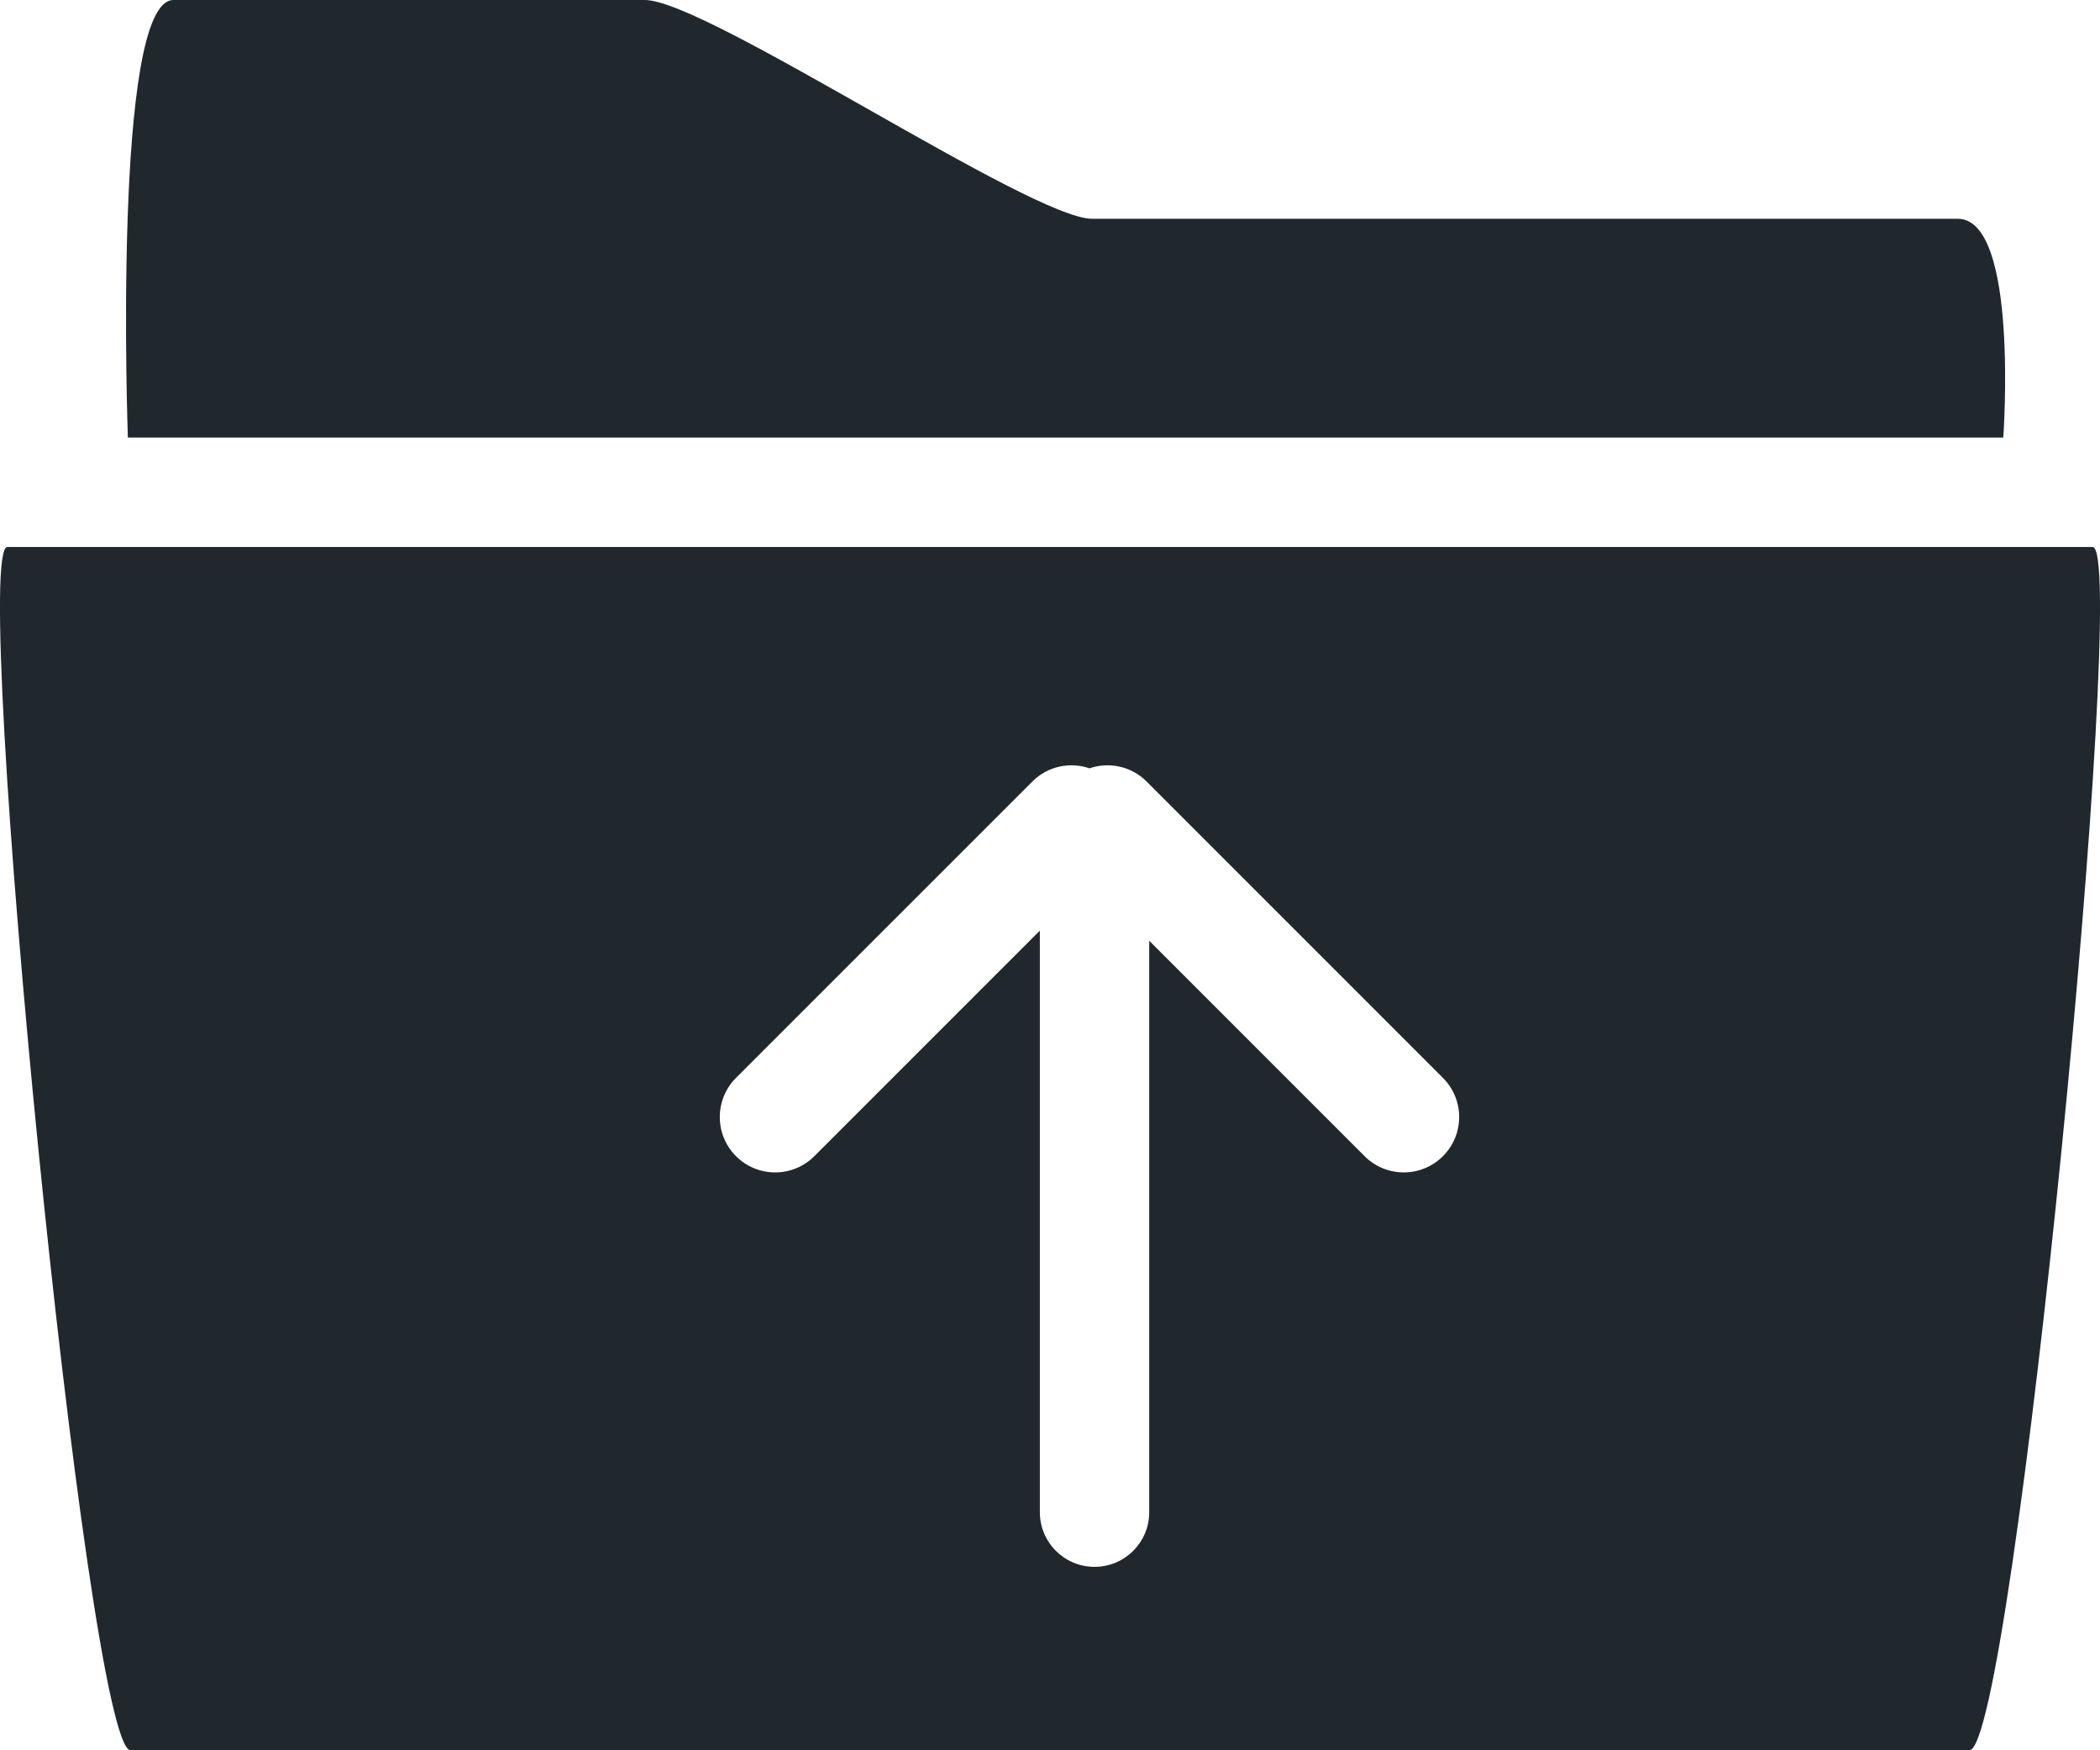 <svg width="36" height="30" viewBox="0 0 36 30" version="1.1" xmlns="http://www.w3.org/2000/svg" xmlns:xlink="http://www.w3.org/1999/xlink" xmlns:figma="http://www.figma.com/figma/ns">
<title>upload</title>
<desc>Created using Figma</desc>
<g id="Canvas" transform="translate(3 -272)" figma:type="canvas">
<g id="upload" figma:type="vector-operation">
<use xlink:href="#path0_fill" transform="translate(-3 272)" fill="#20282D"/>
</g>
</g>
<defs>
<path id="path0_fill" fill-rule="evenodd" d="M 18.724 3.75L 33.562 3.75C 34.615 3.75 34.342 7.5 34.342 7.5L 2.192 7.5C 2.192 7.5 1.92 0 2.974 0L 11.054 0C 11.58 0 13.234 0.938 14.889 1.875C 16.543 2.812 18.198 3.75 18.724 3.75ZM 2.239 30C 1.485 30 -0.522 9.375 0.127 9.375L 35.873 9.375C 36.522 9.375 34.515 30 33.761 30L 2.239 30ZM 24.736 19.817C 25.107 19.447 25.107 18.846 24.736 18.475L 19.657 13.396C 19.392 13.13 19.009 13.055 18.677 13.169C 18.345 13.055 17.962 13.13 17.697 13.396L 12.617 18.475C 12.247 18.846 12.247 19.447 12.617 19.817C 12.988 20.188 13.589 20.188 13.96 19.817L 17.826 15.951L 17.826 25.919C 17.826 26.436 18.246 26.856 18.764 26.856C 19.281 26.856 19.701 26.436 19.701 25.919L 19.701 16.125L 23.393 19.817C 23.764 20.188 24.365 20.188 24.736 19.817Z"/>
</defs>
</svg>
